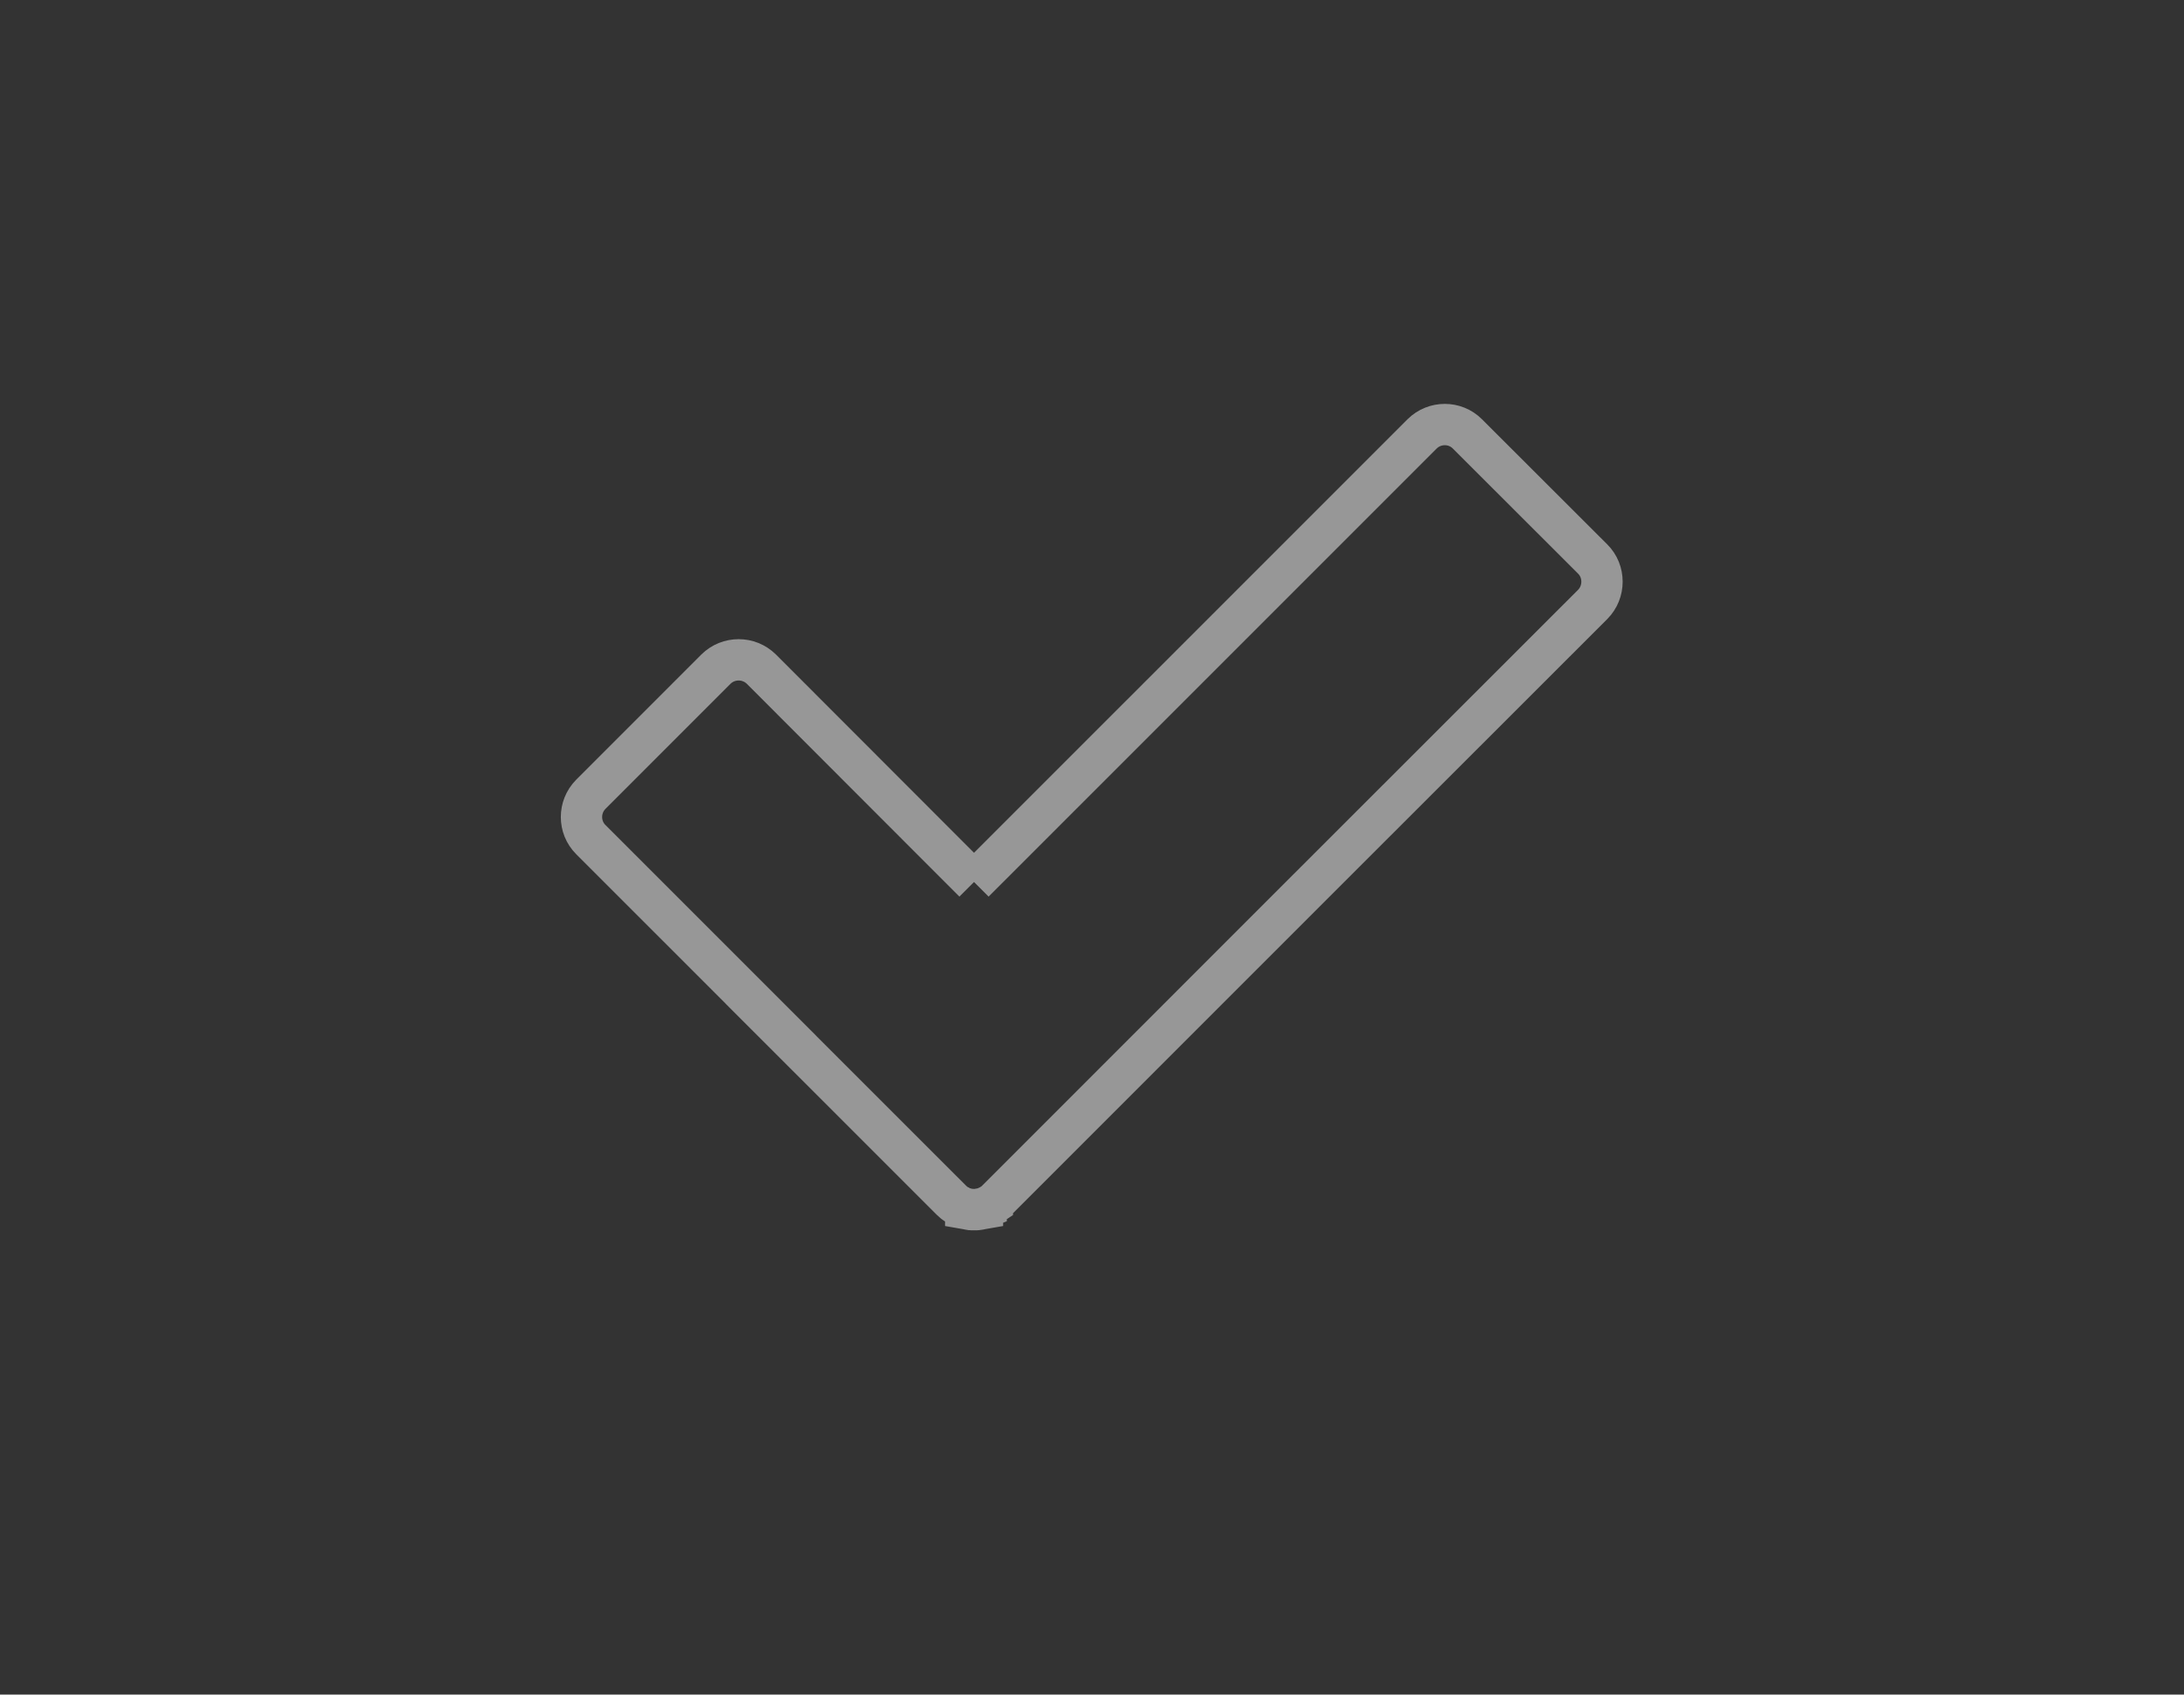 <?xml version="1.0" encoding="UTF-8" standalone="no"?>
<!-- Created with Inkscape (http://www.inkscape.org/) -->

<svg
   xmlns:dc="http://purl.org/dc/elements/1.1/"
   xmlns:cc="http://creativecommons.org/ns#"
   xmlns:rdf="http://www.w3.org/1999/02/22-rdf-syntax-ns#"
   xmlns:svg="http://www.w3.org/2000/svg"
   xmlns="http://www.w3.org/2000/svg"
   xmlns:sodipodi="http://sodipodi.sourceforge.net/DTD/sodipodi-0.dtd"
   xmlns:inkscape="http://www.inkscape.org/namespaces/inkscape"
   version="1.1"
   id="svg2"
   xml:space="preserve"
   width="70.465"
   height="54.667"
   viewBox="0 0 70.465 54.667"
   sodipodi:docname="cheack.scg.svg"
   inkscape:version="0.92.1 r"><rect x="0" y="0" width="70.465" height="54.667" fill="#333333" stroke="none"/><defs
     id="defs6"><clipPath
       clipPathUnits="userSpaceOnUse"
       id="clipPath18"><path
         d="M 0,41 H 52.849 V 0 H 0 Z"
         id="path16"
         inkscape:connector-curvature="0" /></clipPath><clipPath
       clipPathUnits="userSpaceOnUse"
       id="clipPath26"><path
         d="m -49.448,85.572 c 0,6.638 9.213,7.934 11.34,2.094 0.079,-0.218 0.336,-0.215 0.416,0.003 2.126,5.837 11.338,4.539 11.338,-2.097 0,-4.55 -7.836,-11.293 -11.547,-13.929 -3.714,2.636 -11.547,9.379 -11.547,13.929"
         id="path24"
         inkscape:connector-curvature="0"
         style="clip-rule:evenodd" /></clipPath></defs><sodipodi:namedview
     pagecolor="#ffffff"
     bordercolor="#666666"
     borderopacity="1"
     objecttolerance="10"
     gridtolerance="10"
     guidetolerance="10"
     inkscape:pageopacity="0"
     inkscape:pageshadow="2"
     inkscape:window-width="1134"
     inkscape:window-height="480"
     id="namedview4"
     showgrid="false"
     inkscape:zoom="4.3170731"
     inkscape:cx="6.0459576"
     inkscape:cy="27.333334"
     inkscape:window-x="228"
     inkscape:window-y="179"
     inkscape:window-maximized="0"
     inkscape:current-layer="g10" /><g
     id="g10"
     inkscape:groupmode="layer"
     inkscape:label="icones"
     transform="matrix(1.333,0,0,-1.333,0,54.667)"><g
       id="g12"><g
         id="g14"
         clip-path="url(#clipPath18)"><g
           id="g20"><g
             id="g22"
             clip-path="url(#clipPath26)"><path
               d="m -351.448,-861.615 h 375 v 1217 h -375 z"
               style="fill:#ffffff;fill-opacity:1;fill-rule:nonzero;stroke:none"
               id="path28"
               inkscape:connector-curvature="0" /></g></g><g
           id="g30"
           transform="translate(23.575,19.665)"><path
             d="m 0,0 10.847,10.846 c 0.303,0.3 0.795,0.3 1.094,0 l 3.034,-3.03 c 0.3,-0.299 0.3,-0.795 0,-1.098 C 10.164,1.911 5.357,-2.893 0.55,-7.703 L 0.523,-7.73 0.492,-7.758 0.475,-7.769 0.444,-7.789 V -7.792 L 0.414,-7.812 0.396,-7.823 0.379,-7.833 0.362,-7.84 0.349,-7.851 0.328,-7.857 0.311,-7.864 0.294,-7.871 V -7.874 L 0.277,-7.881 0.26,-7.885 0.24,-7.892 0.223,-7.898 0.205,-7.901 V -7.905 L 0.188,-7.908 0.168,-7.912 0.15,-7.915 0.134,-7.919 0.113,-7.922 H 0.096 L 0.076,-7.926 H 0.059 L 0.041,-7.929 h -0.078 l -0.017,0.003 h -0.02 c -0.018,0.004 -0.034,0.004 -0.055,0.007 l -0.034,0.007 -0.021,0.004 -0.017,0.003 v 0.004 l -0.033,0.009 -0.022,0.007 -0.015,0.004 -0.018,0.007 c -0.023,0.01 -0.048,0.02 -0.068,0.034 l -0.018,0.007 -0.033,0.021 c -0.049,0.03 -0.096,0.068 -0.137,0.109 -12.736,12.732 4.009,-4.006 -8.73,8.73 -0.301,0.3 -0.301,0.791 0,1.095 l 3.029,3.03 c 0.304,0.3 0.795,0.3 1.099,0 L 0,0"
             style="fill:none;stroke:#979797;stroke-width:1;stroke-linecap:butt;stroke-linejoin:miter;stroke-miterlimit:10;stroke-dasharray:none;stroke-opacity:1"
             id="path32"
             inkscape:connector-curvature="0" /></g></g></g></g></svg>